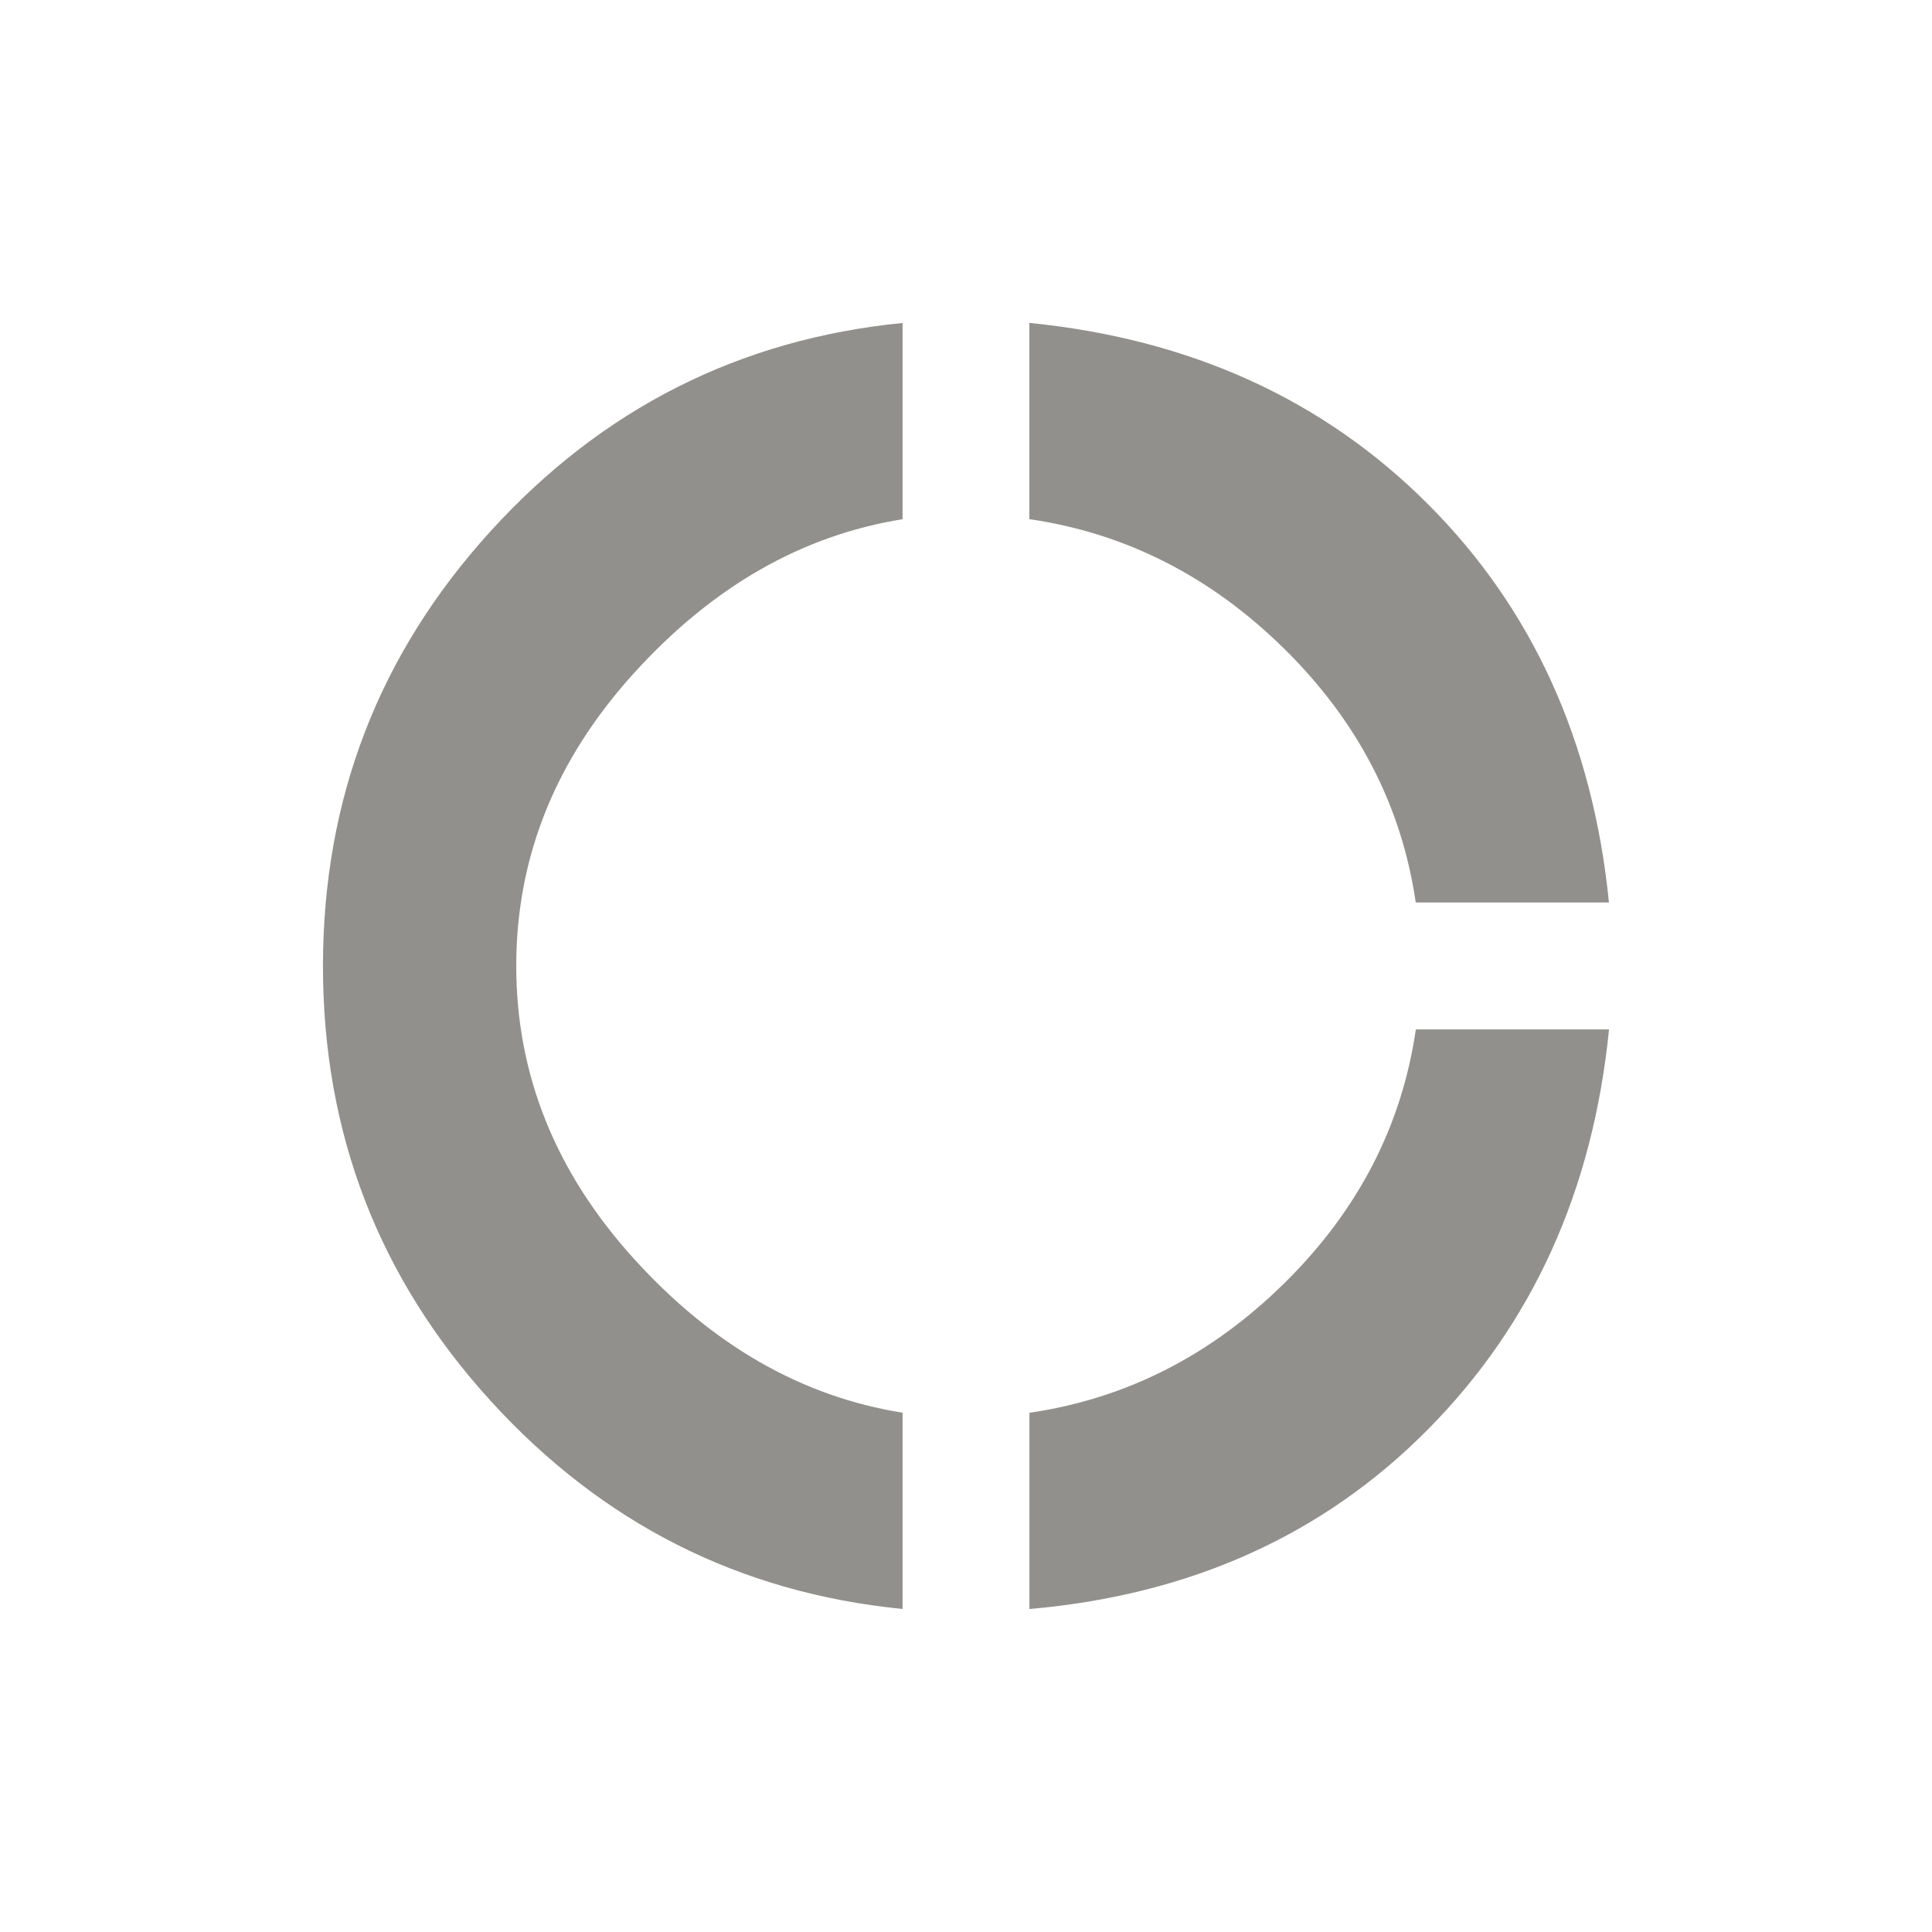 <!-- Generated by IcoMoon.io -->
<svg version="1.1" xmlns="http://www.w3.org/2000/svg" width="24" height="24" viewBox="0 0 24 24">
<title>donut_large</title>
<path fill="#91908d" d="M12.788 17.55q1.8-0.262 3.169-1.612t1.631-3.15h2.4q-0.3 3-2.25 4.969t-4.95 2.231v-2.438zM17.587 11.212q-0.262-1.8-1.631-3.15t-3.169-1.613v-2.438q3 0.3 4.95 2.25t2.25 4.95h-2.4zM11.212 6.45q-1.875 0.3-3.337 1.912t-1.462 3.637 1.462 3.638 3.337 1.912v2.438q-3.037-0.3-5.119-2.587t-2.081-5.4 2.081-5.4 5.119-2.588v2.438z"></path>
</svg>
